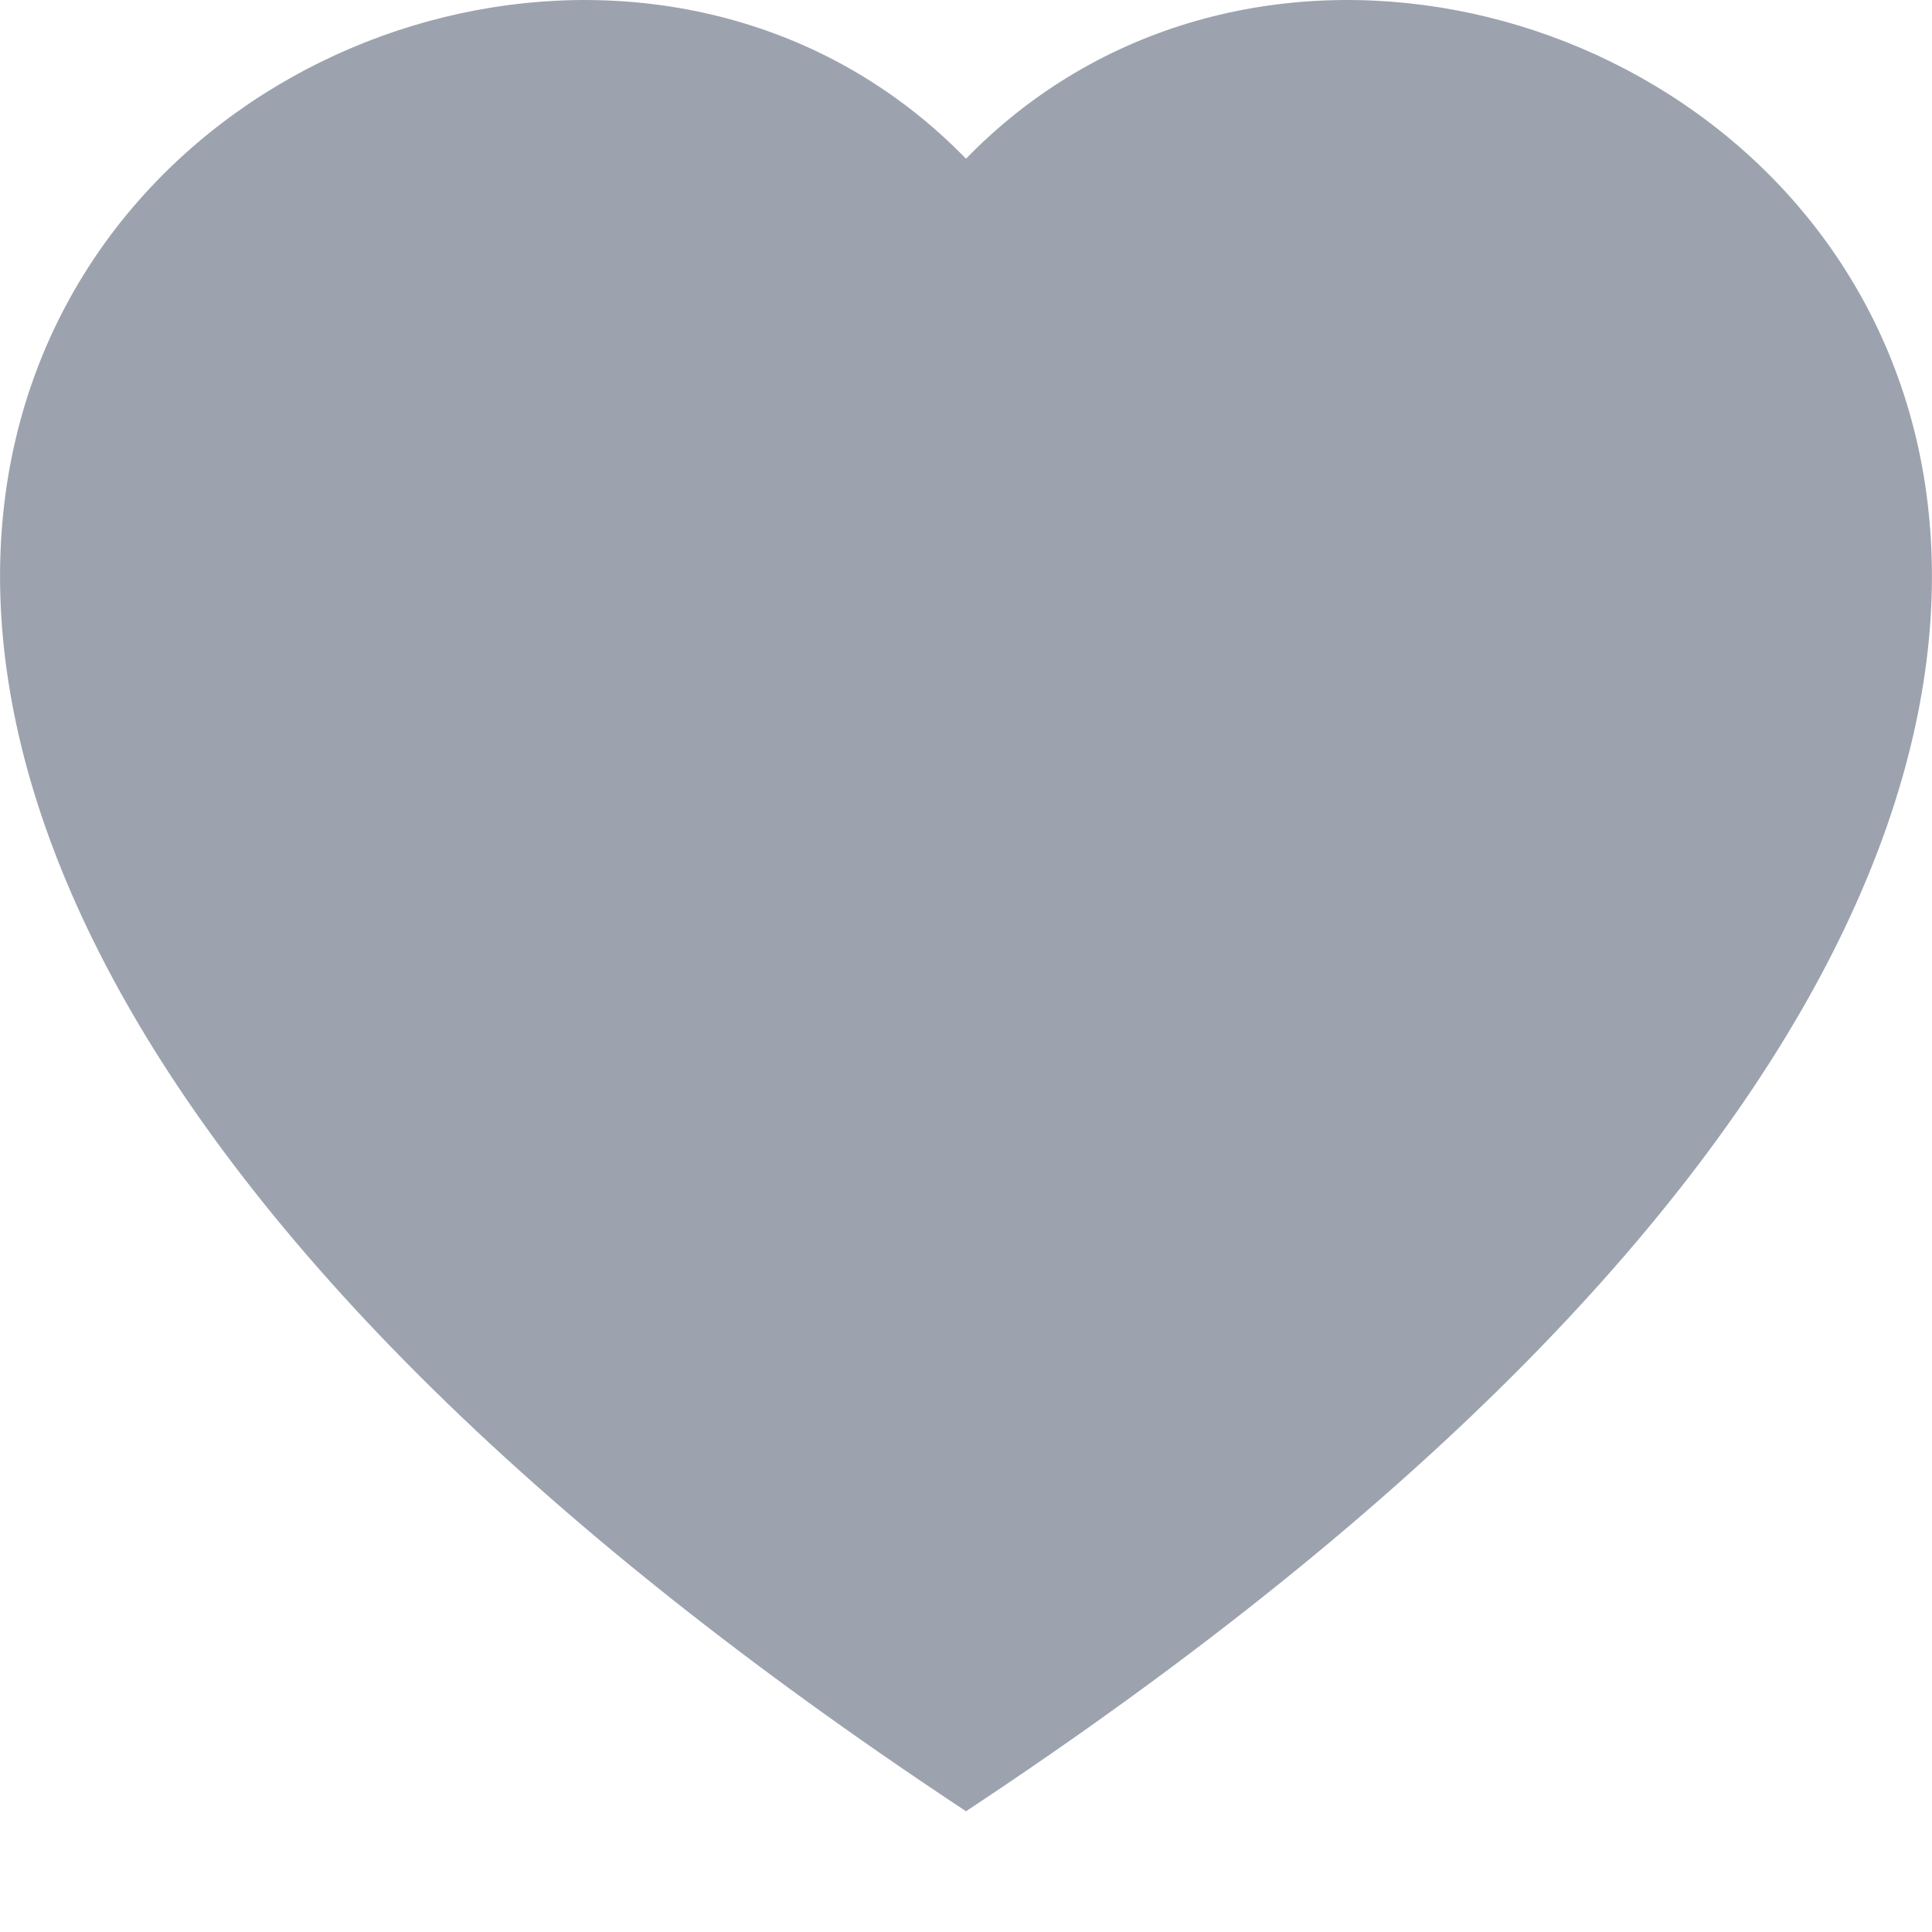 <svg width="14" height="14" viewBox="0 0 14 14" fill="none" xmlns="http://www.w3.org/2000/svg">
<g clip-path="url(#clip0_1634_1401)">
<path fill-rule="evenodd" clip-rule="evenodd" d="M7 1.15C10.883 -2.842 20.592 4.143 7 13.125C-6.592 4.144 3.117 -2.842 7 1.15Z" fill="#9CA3AF"/>
</g>
<defs>
<clipPath id="clip0_1634_1401">
<rect width="14" height="14" fill="white"/>
</clipPath>
</defs>
</svg>
